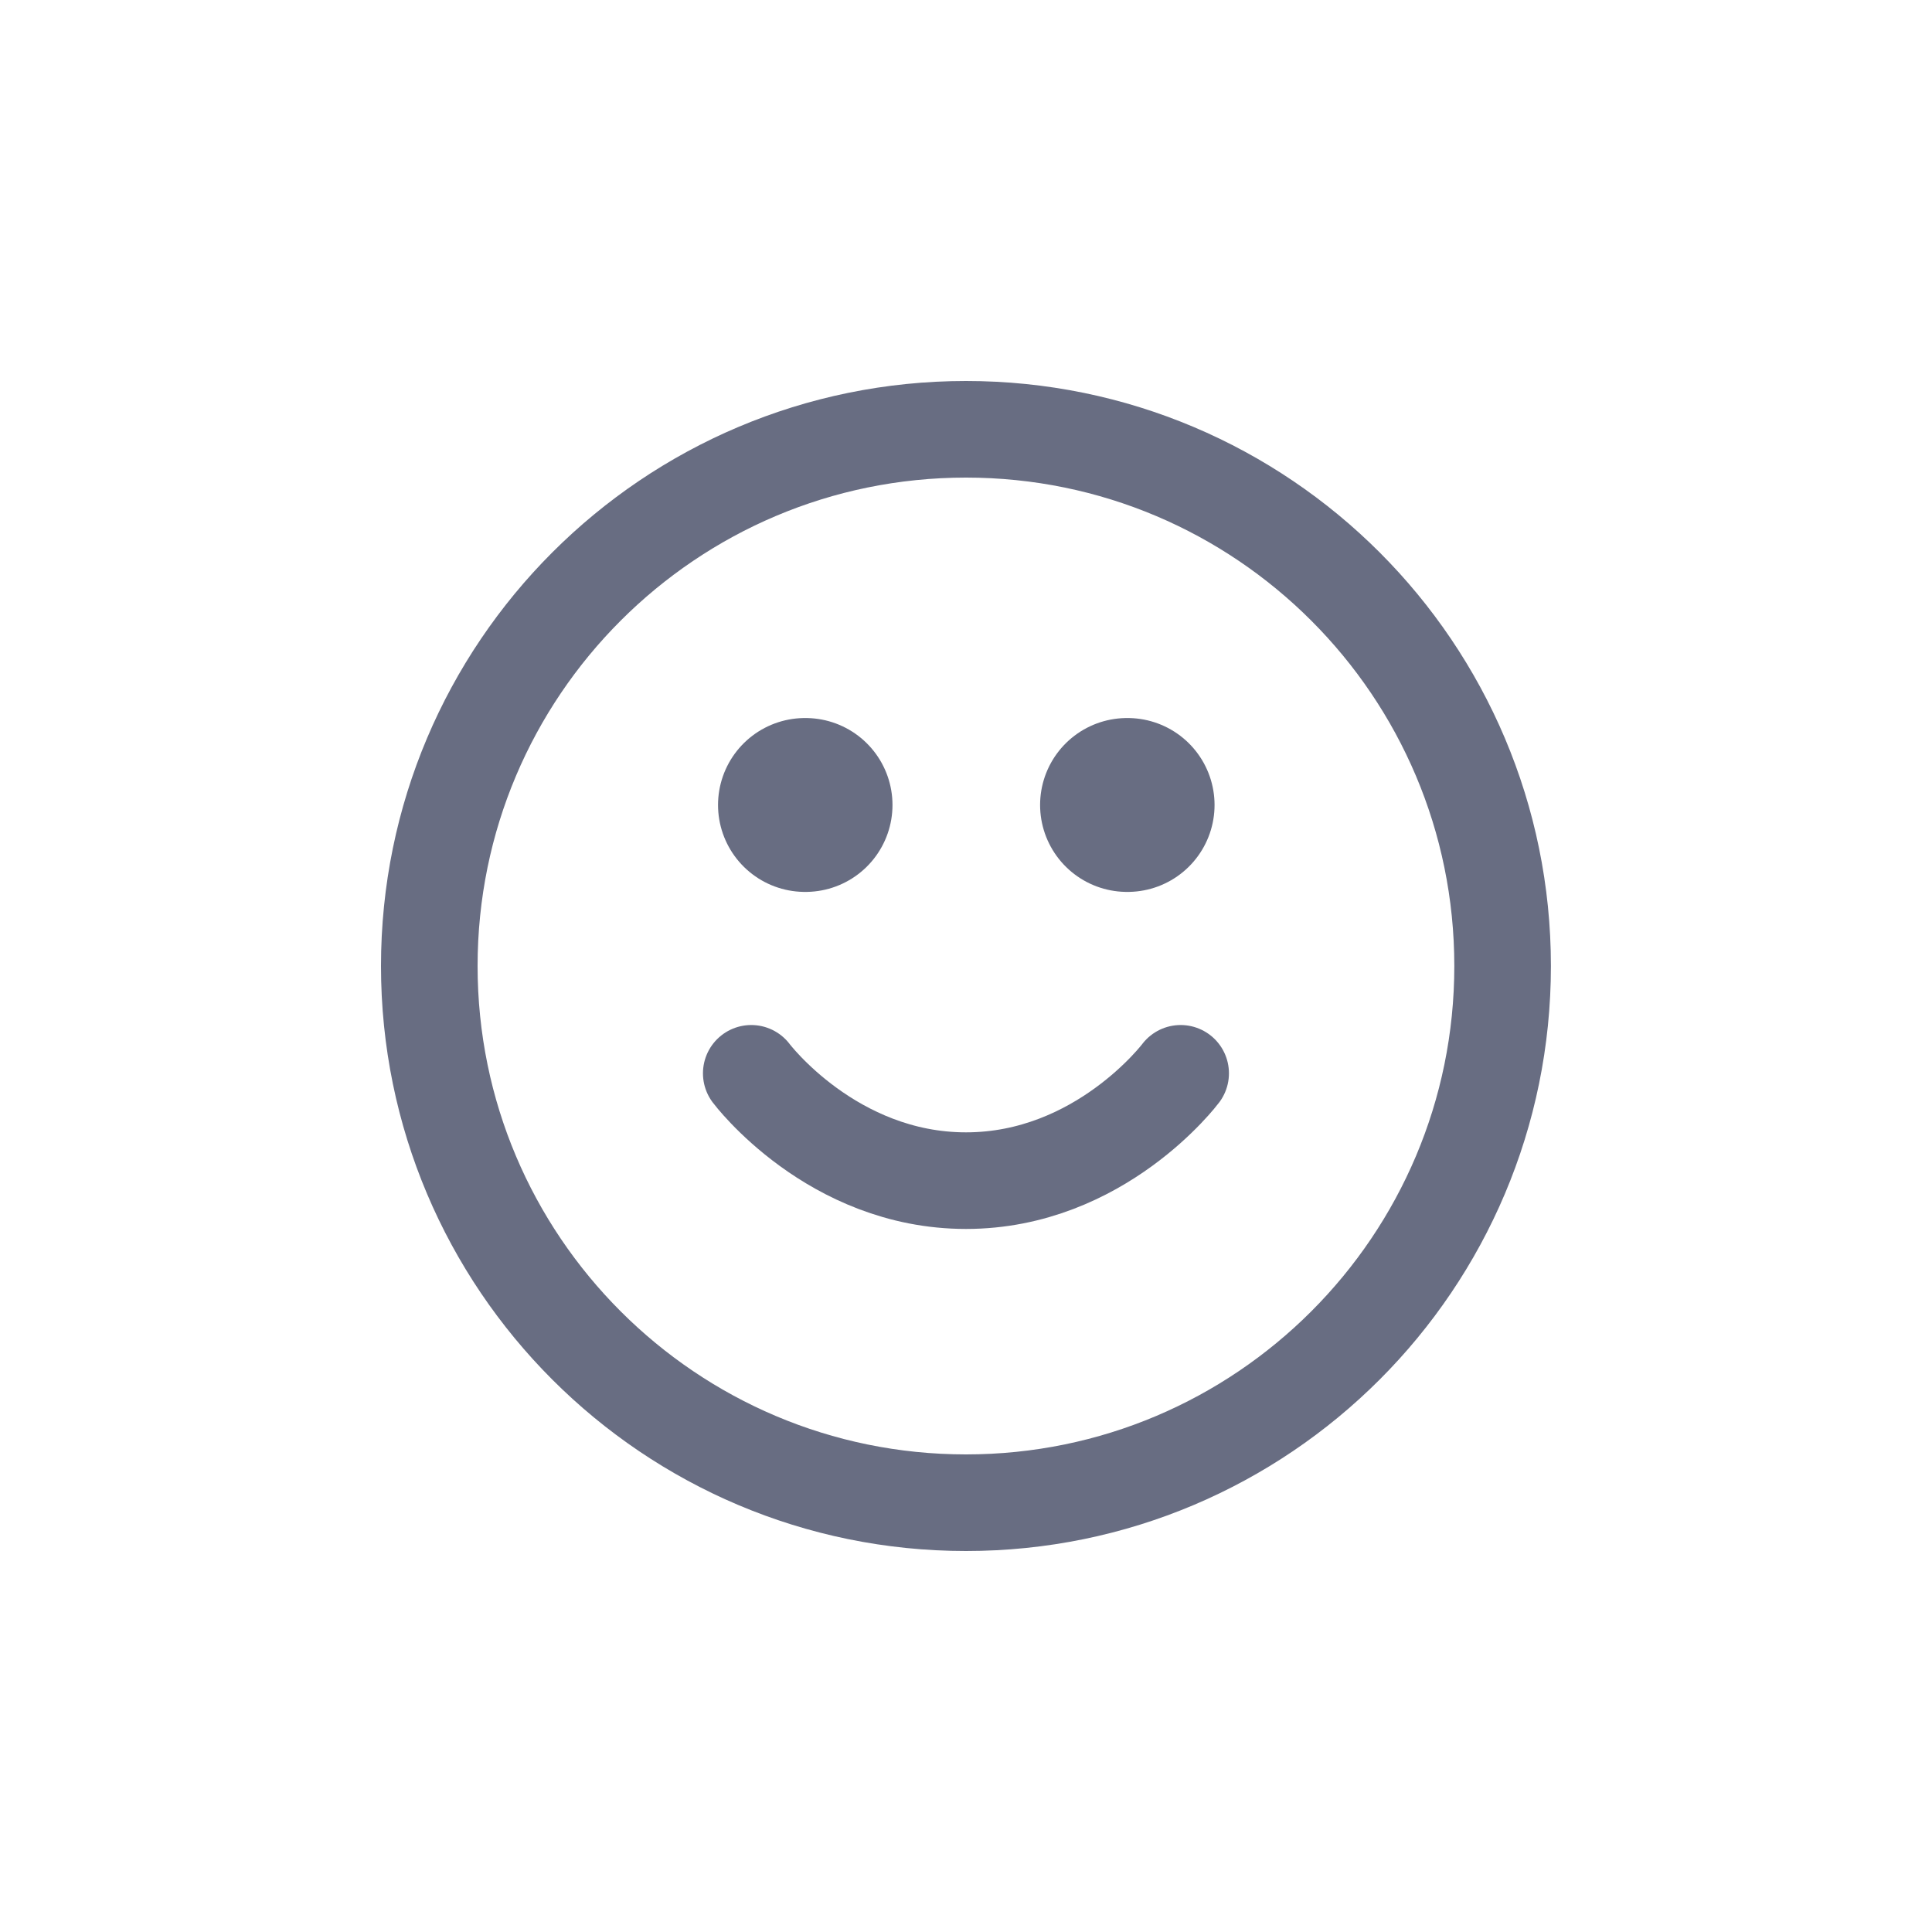 <svg width="20" height="20" viewBox="0 0 20 20" fill="none" xmlns="http://www.w3.org/2000/svg">
<g id="smile">
<path id="Vector" d="M10 15.556C13.068 15.556 15.555 13.068 15.555 10C15.555 6.932 13.068 4.444 10 4.444C6.932 4.444 4.444 6.932 4.444 10C4.444 13.068 6.932 15.556 10 15.556Z" stroke="#686D82" stroke-linecap="round" stroke-linejoin="round"/>
<path id="Vector_2" d="M7.777 11.111C7.777 11.111 8.611 12.222 10 12.222C11.389 12.222 12.222 11.111 12.222 11.111" stroke="#686D82" stroke-linecap="round" stroke-linejoin="round"/>
<path id="Vector_3" d="M8.333 8.333H8.339" stroke="#686D82" stroke-width="1.8" stroke-linecap="round" stroke-linejoin="round"/>
<path id="Vector_4" d="M11.667 8.333H11.673" stroke="#686D82" stroke-width="1.8" stroke-linecap="round" stroke-linejoin="round"/>
</g>
</svg>
